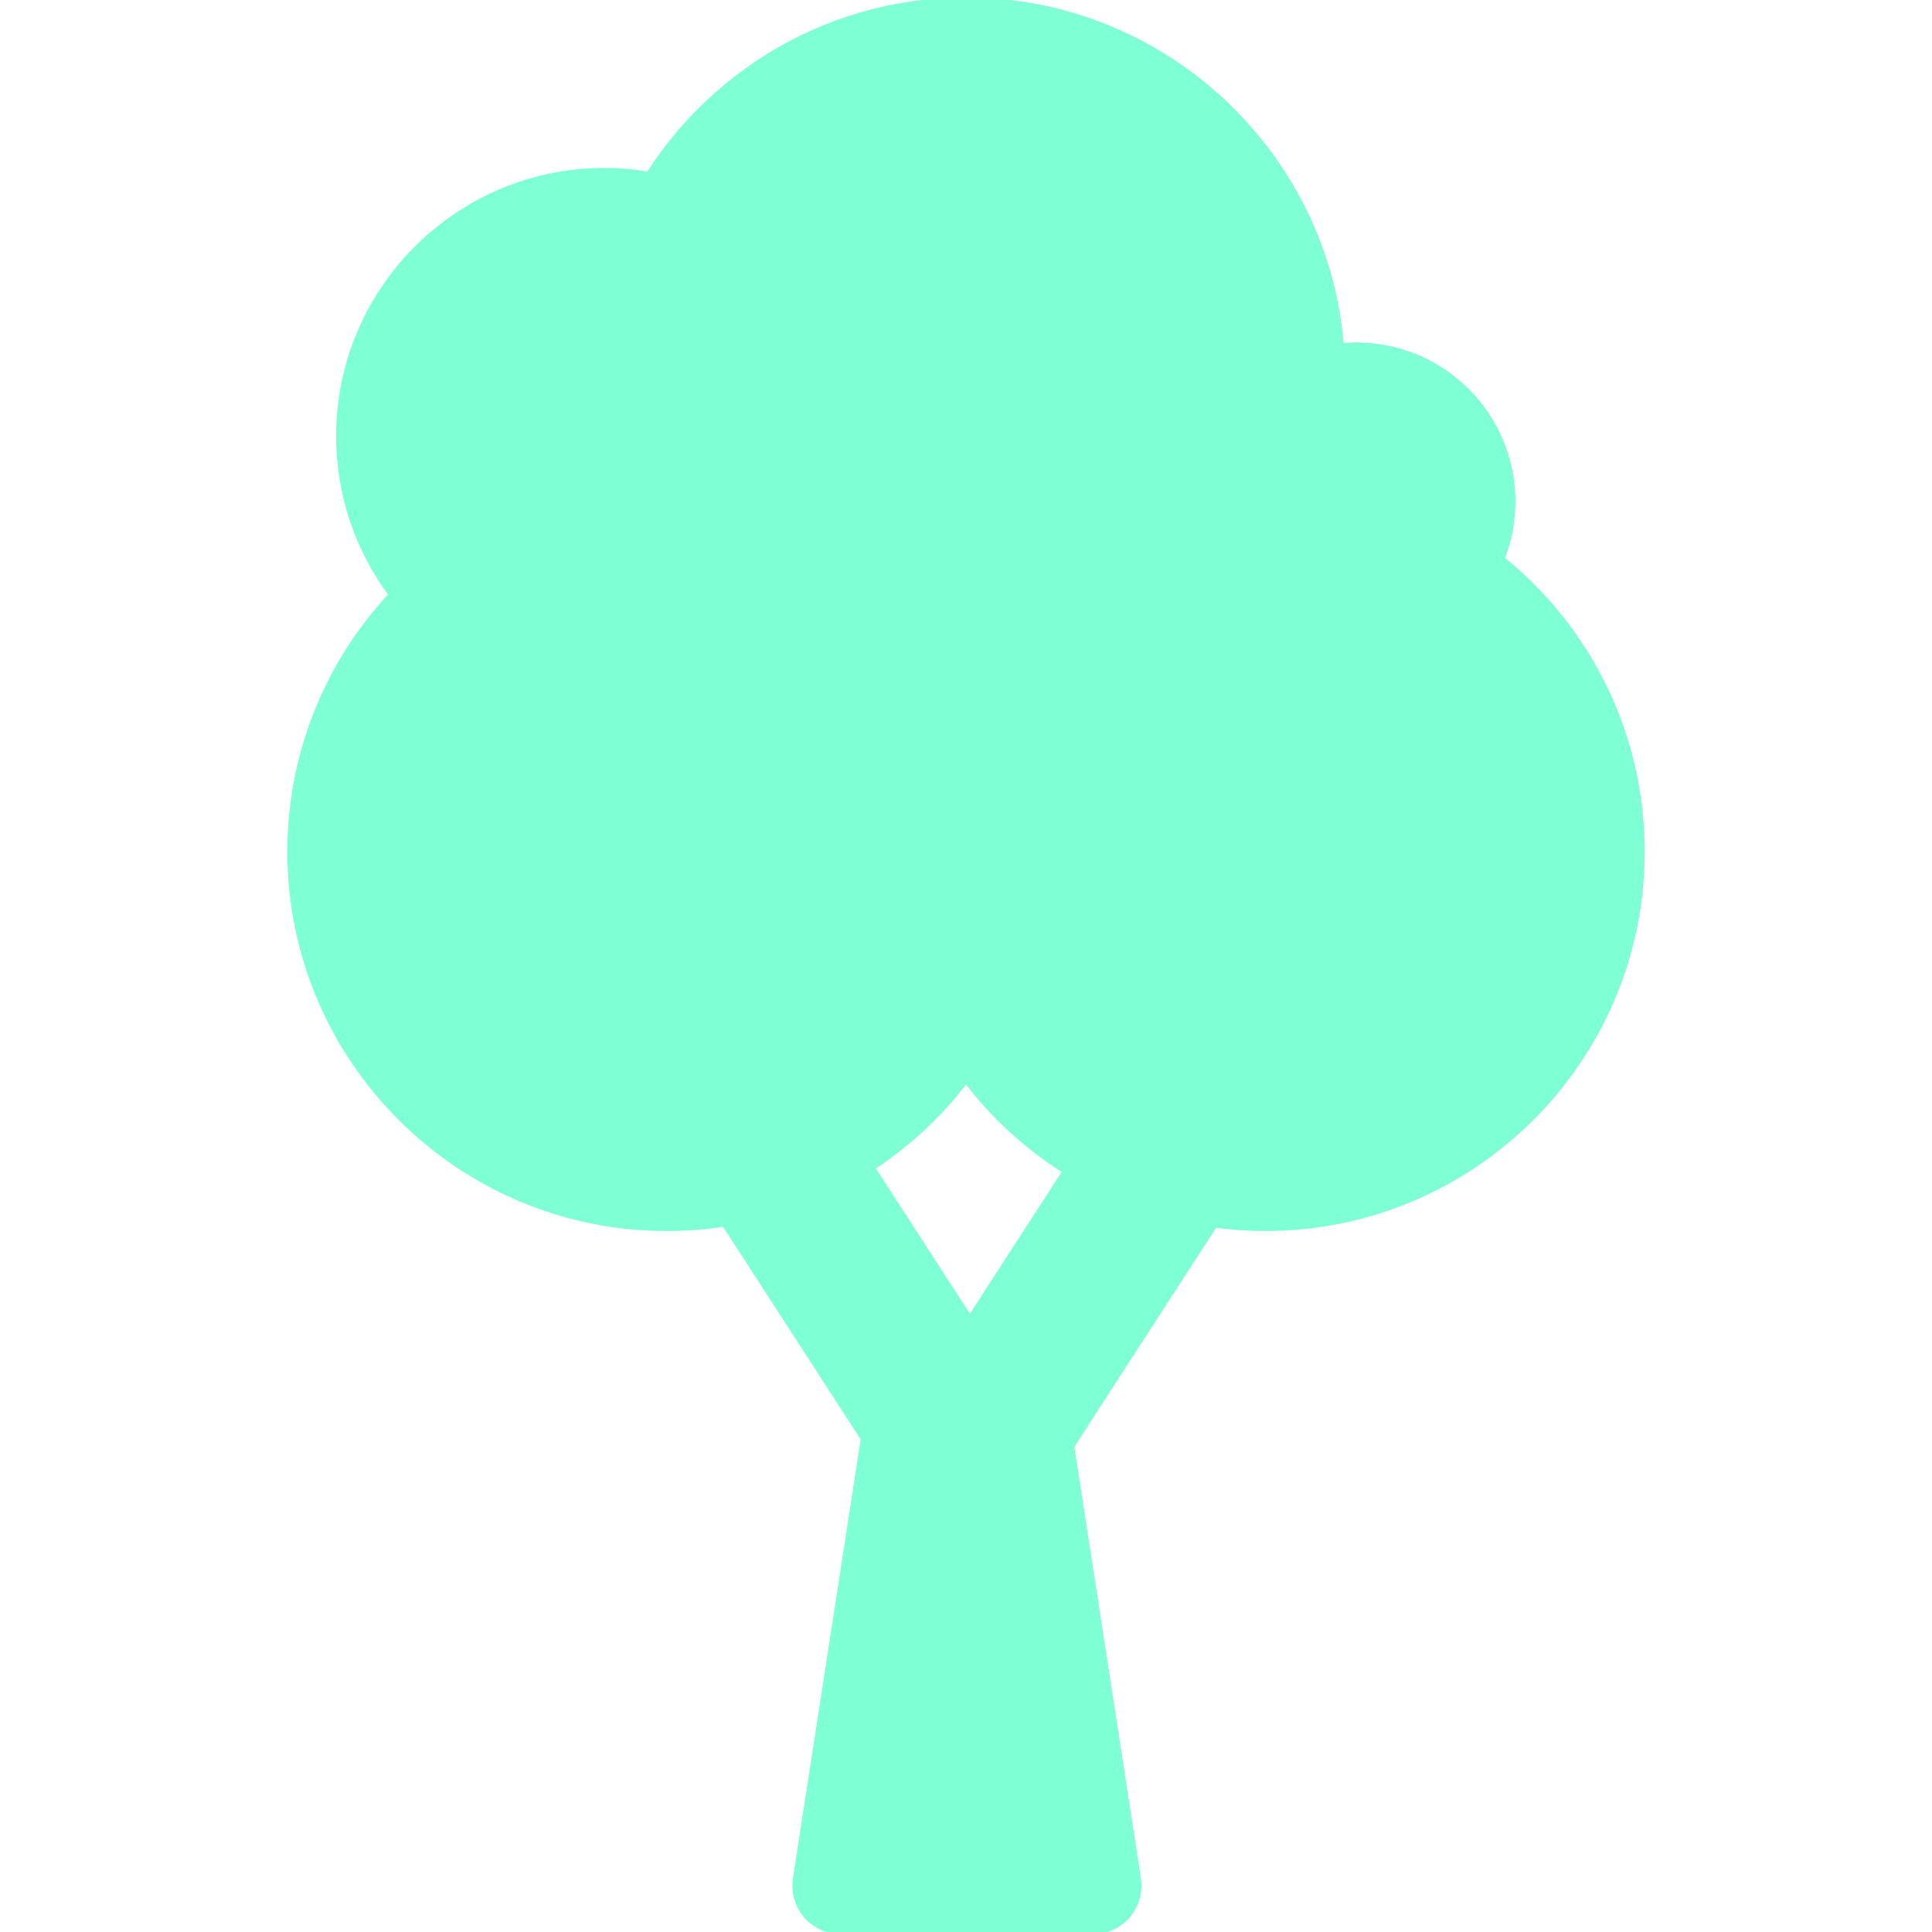 <svg fill="#7FFFD4" height="64px" width="64px" version="1.1" id="Capa_1" xmlns="http://www.w3.org/2000/svg" xmlns:xlink="http://www.w3.org/1999/xlink" viewBox="0 0 374.389 374.389" xml:space="preserve" stroke="#7FFFD4"><g id="SVGRepo_bgCarrier" stroke-width="0"></g><g id="SVGRepo_tracerCarrier" stroke-linecap="round" stroke-linejoin="round"></g><g id="SVGRepo_iconCarrier"> <path d="M298.736,115.437c-2.403-2.589-4.979-4.97-7.688-7.16c1.357-3.439,2.111-7.179,2.111-11.094 c0-16.718-13.602-30.32-30.32-30.32c-0.985,0-1.958,0.051-2.92,0.143C256.862,29.551,225.424,0,187.195,0 c-25.82,0-48.535,13.489-61.514,33.778c-2.793-0.471-5.657-0.729-8.582-0.729c-28.38,0-51.469,23.089-51.469,51.469 c0,11.51,3.798,22.148,10.206,30.73c-0.06,0.064-0.123,0.124-0.182,0.189c-12.56,13.529-19.477,31.152-19.477,49.624 c0,40.247,32.743,72.989,72.99,72.989c3.792,0,7.531-0.292,11.195-0.85l26.937,41.618l-13.127,85.065 c-0.419,2.728,0.295,5.331,2.011,7.331c1.732,2.019,4.347,3.177,7.172,3.177h48.027c2.825,0,5.438-1.158,7.171-3.176 c1.716-2,2.43-4.604,2.01-7.334l-12.905-83.635l27.736-42.852c3.226,0.43,6.506,0.656,9.828,0.656 c40.247,0,72.99-32.743,72.99-72.989C318.212,146.589,311.295,128.965,298.736,115.437z M187.941,255.496l-18.911-29.218 c6.892-4.498,13.043-10.193,18.165-16.928c5.382,7.077,11.902,13.001,19.223,17.6L187.941,255.496z"></path> </g></svg>